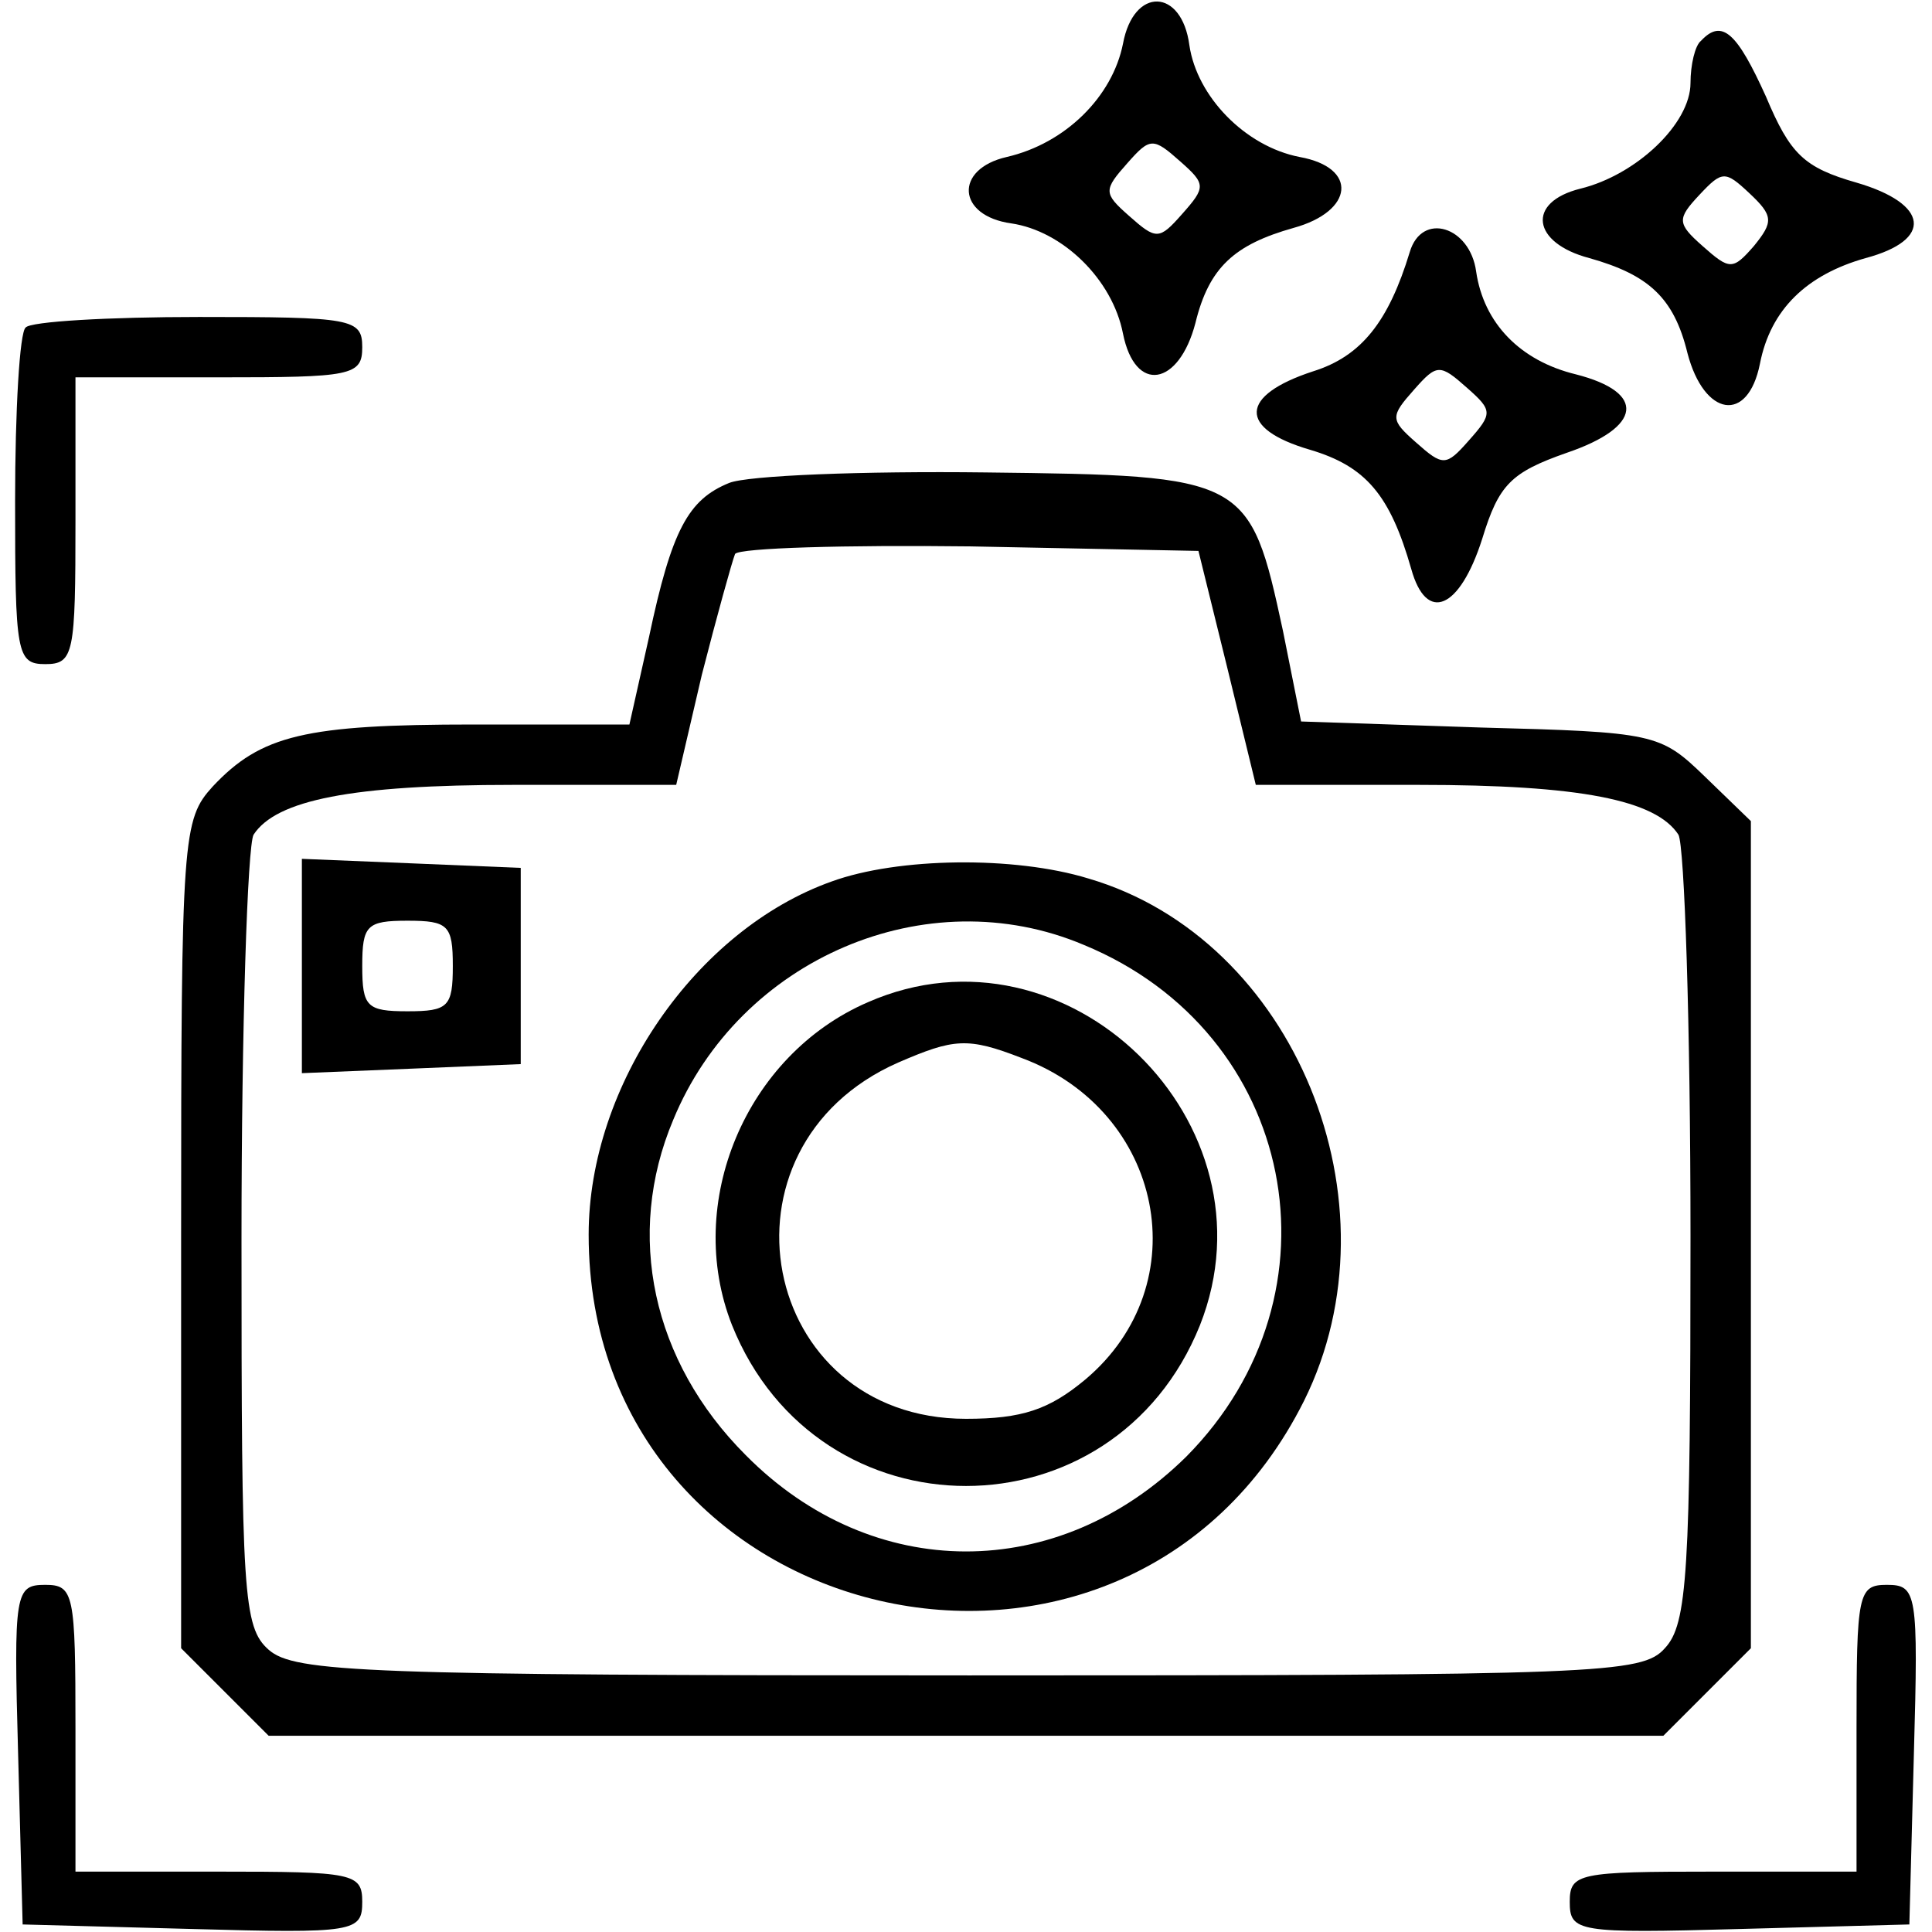 <?xml version="1.0" standalone="no"?>
<!DOCTYPE svg PUBLIC "-//W3C//DTD SVG 20010904//EN"
 "http://www.w3.org/TR/2001/REC-SVG-20010904/DTD/svg10.dtd">
<svg version="1.0" xmlns="http://www.w3.org/2000/svg"
 width="128pt" height="128pt" viewBox="0 0 128 128"
 preserveAspectRatio="xMidYMid meet">

<g transform="translate(0,128) scale(0.1,-0.1)"
fill="#000000" stroke="none">
<path d="M744 1251 c-7 -35 -38 -66 -77 -75 -35 -8 -33 -39 3 -44 34 -5 67
-37 74 -73 8 -40 37 -35 48 7 9 37 26 52 65 63 40 11 43 40 4 47 -36 7 -68 40
-73 74 -5 38 -37 39 -44 1z m39 -113 c-15 -17 -17 -17 -35 -1 -17 15 -17 17
-1 35 15 17 17 17 35 1 17 -15 17 -17 1 -35z"/>
<path d="M1127 1253 c-4 -3 -7 -16 -7 -28 0 -27 -36 -61 -73 -70 -36 -9 -32
-36 6 -46 39 -11 56 -26 65 -63 11 -42 40 -47 48 -7 7 36 31 59 70 70 45 12
42 36 -6 50 -35 10 -44 19 -60 57 -19 42 -29 52 -43 37z m35 -136 c-14 -16
-16 -16 -34 0 -17 15 -17 18 -2 34 15 16 17 16 33 1 16 -15 16 -19 3 -35z"/>
<path d="M934 1113 c-14 -46 -32 -69 -64 -79 -49 -16 -50 -38 -2 -52 37 -11
53 -30 67 -79 10 -36 32 -27 47 20 11 36 19 44 56 57 50 17 53 40 6 52 -37 9
-61 34 -66 68 -4 30 -36 40 -44 13z m39 -125 c-15 -17 -17 -17 -35 -1 -17 15
-17 17 -1 35 15 17 17 17 35 1 17 -15 17 -17 1 -35z"/>
<path d="M17 1063 c-4 -3 -7 -55 -7 -115 0 -101 1 -108 20 -108 19 0 20 7 20
95 l0 95 95 0 c88 0 95 1 95 20 0 19 -7 20 -108 20 -60 0 -112 -3 -115 -7z"/>
<path d="M483 960 c-27 -11 -38 -31 -53 -102 l-13 -58 -103 0 c-112 0 -141 -7
-173 -41 -20 -22 -21 -32 -21 -297 l0 -274 29 -29 29 -29 462 0 462 0 29 29
29 29 0 274 0 274 -31 30 c-29 28 -33 29 -148 32 l-119 4 -12 60 c-22 102 -24
103 -197 105 -81 1 -158 -2 -170 -7z m330 -122 l19 -78 108 0 c107 0 157 -10
172 -33 4 -7 8 -126 8 -266 0 -223 -2 -257 -17 -273 -15 -17 -43 -18 -461 -18
-400 0 -447 2 -464 17 -17 15 -18 37 -18 272 0 141 4 261 8 268 15 23 65 33
172 33 l108 0 17 73 c10 39 20 75 22 80 3 4 73 6 156 5 l151 -3 19 -77z"/>
<path d="M200 640 l0 -71 73 3 72 3 0 65 0 65 -72 3 -73 3 0 -71z m100 0 c0
-27 -3 -30 -30 -30 -27 0 -30 3 -30 30 0 27 3 30 30 30 27 0 30 -3 30 -30z"/>
<path d="M551 696 c-90 -32 -161 -135 -161 -234 0 -264 356 -346 474 -110 65
131 -6 306 -143 346 -49 15 -126 14 -170 -2z m167 -42 c141 -58 175 -231 68
-339 -85 -84 -208 -84 -292 1 -62 62 -80 146 -48 222 44 107 168 160 272 116z"/>
<path d="M575 616 c-81 -35 -122 -133 -90 -214 57 -142 253 -142 310 0 53 134
-88 272 -220 214z m102 -37 c94 -35 117 -150 42 -213 -24 -20 -42 -26 -79 -26
-137 0 -172 180 -45 236 37 16 46 17 82 3z"/>
<path d="M12 118 l3 -113 112 -3 c108 -3 113 -2 113 18 0 19 -6 20 -95 20
l-95 0 0 95 c0 89 -1 95 -20 95 -20 0 -21 -5 -18 -112z"/>
<path d="M1230 135 l0 -95 -95 0 c-89 0 -95 -1 -95 -20 0 -20 5 -21 113 -18
l112 3 3 113 c3 107 2 112 -18 112 -19 0 -20 -6 -20 -95z"/>
</g>
</svg>

